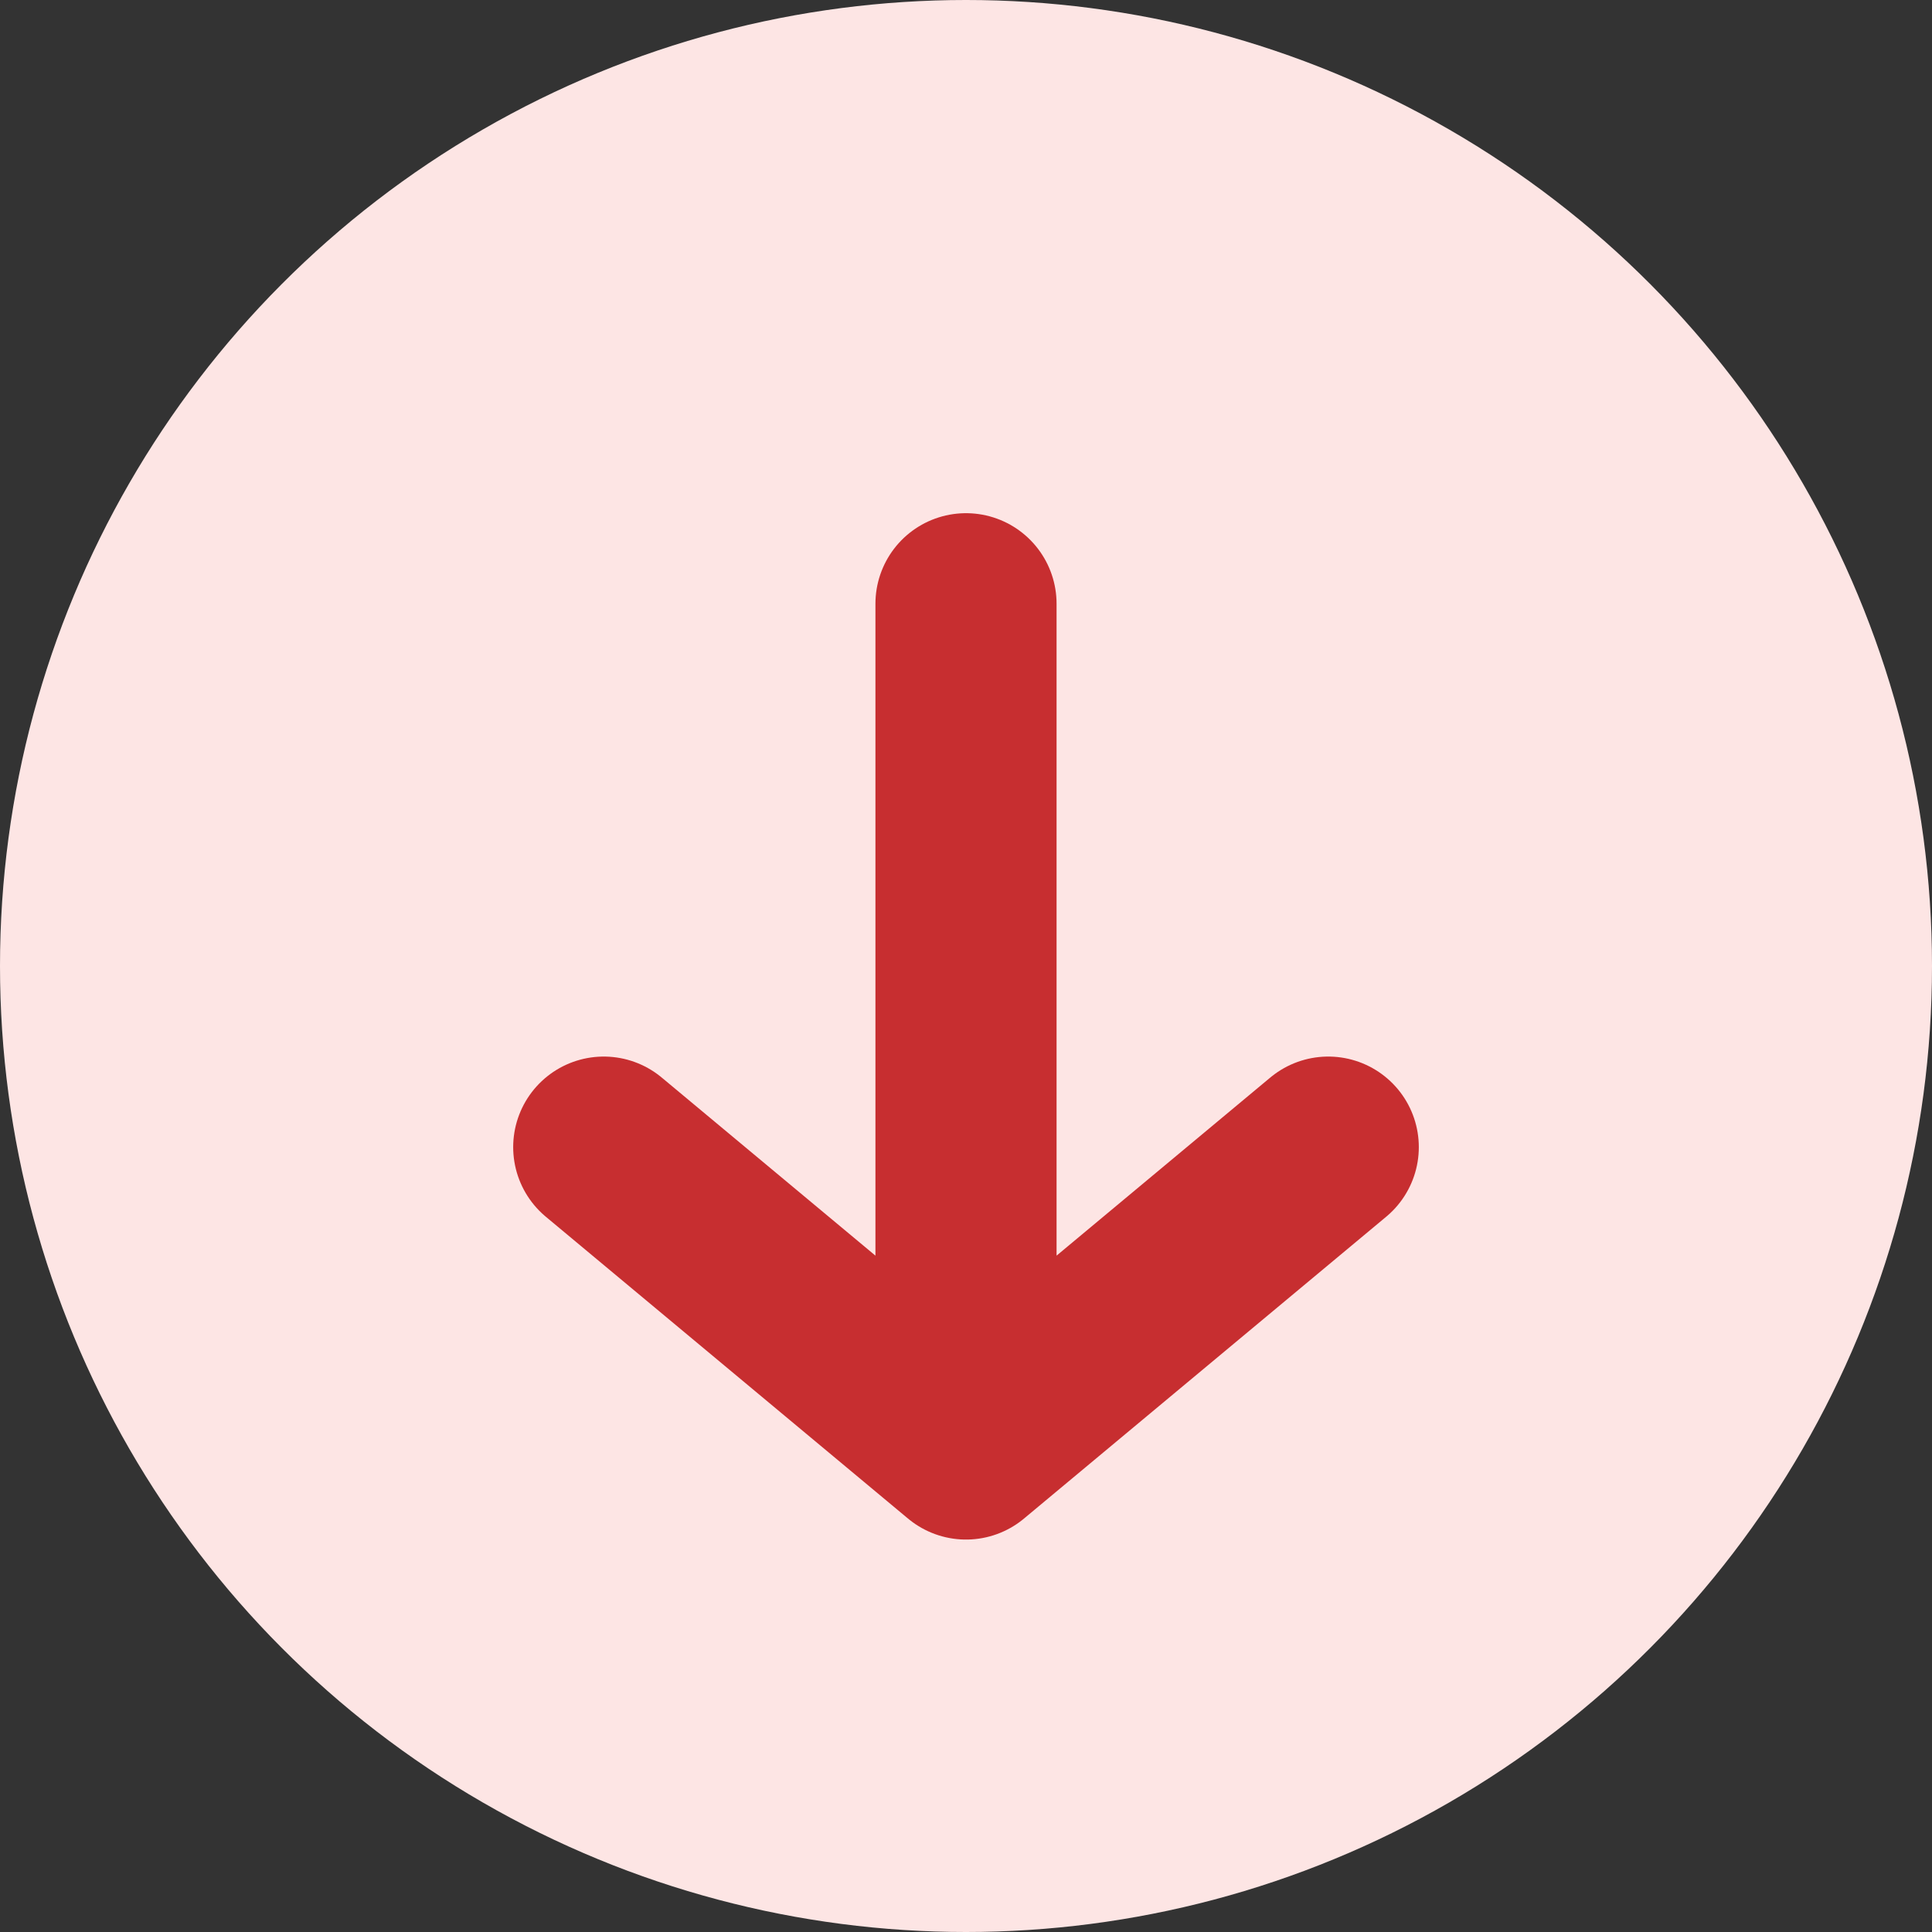 <svg width="16" height="16" viewBox="0 0 16 16" fill="none" xmlns="http://www.w3.org/2000/svg">
<rect x="0" y="0" width="16" height="16" fill="#333333" stroke="none"/>
<circle cx="8" cy="8" r="8" fill="#FDE5E4"/>
<path d="M8 12L8 5M8 12L11 9.5M8 12L5 9.5" stroke="#C72E30" stroke-width="1.5" stroke-linecap="round"/>
</svg>

